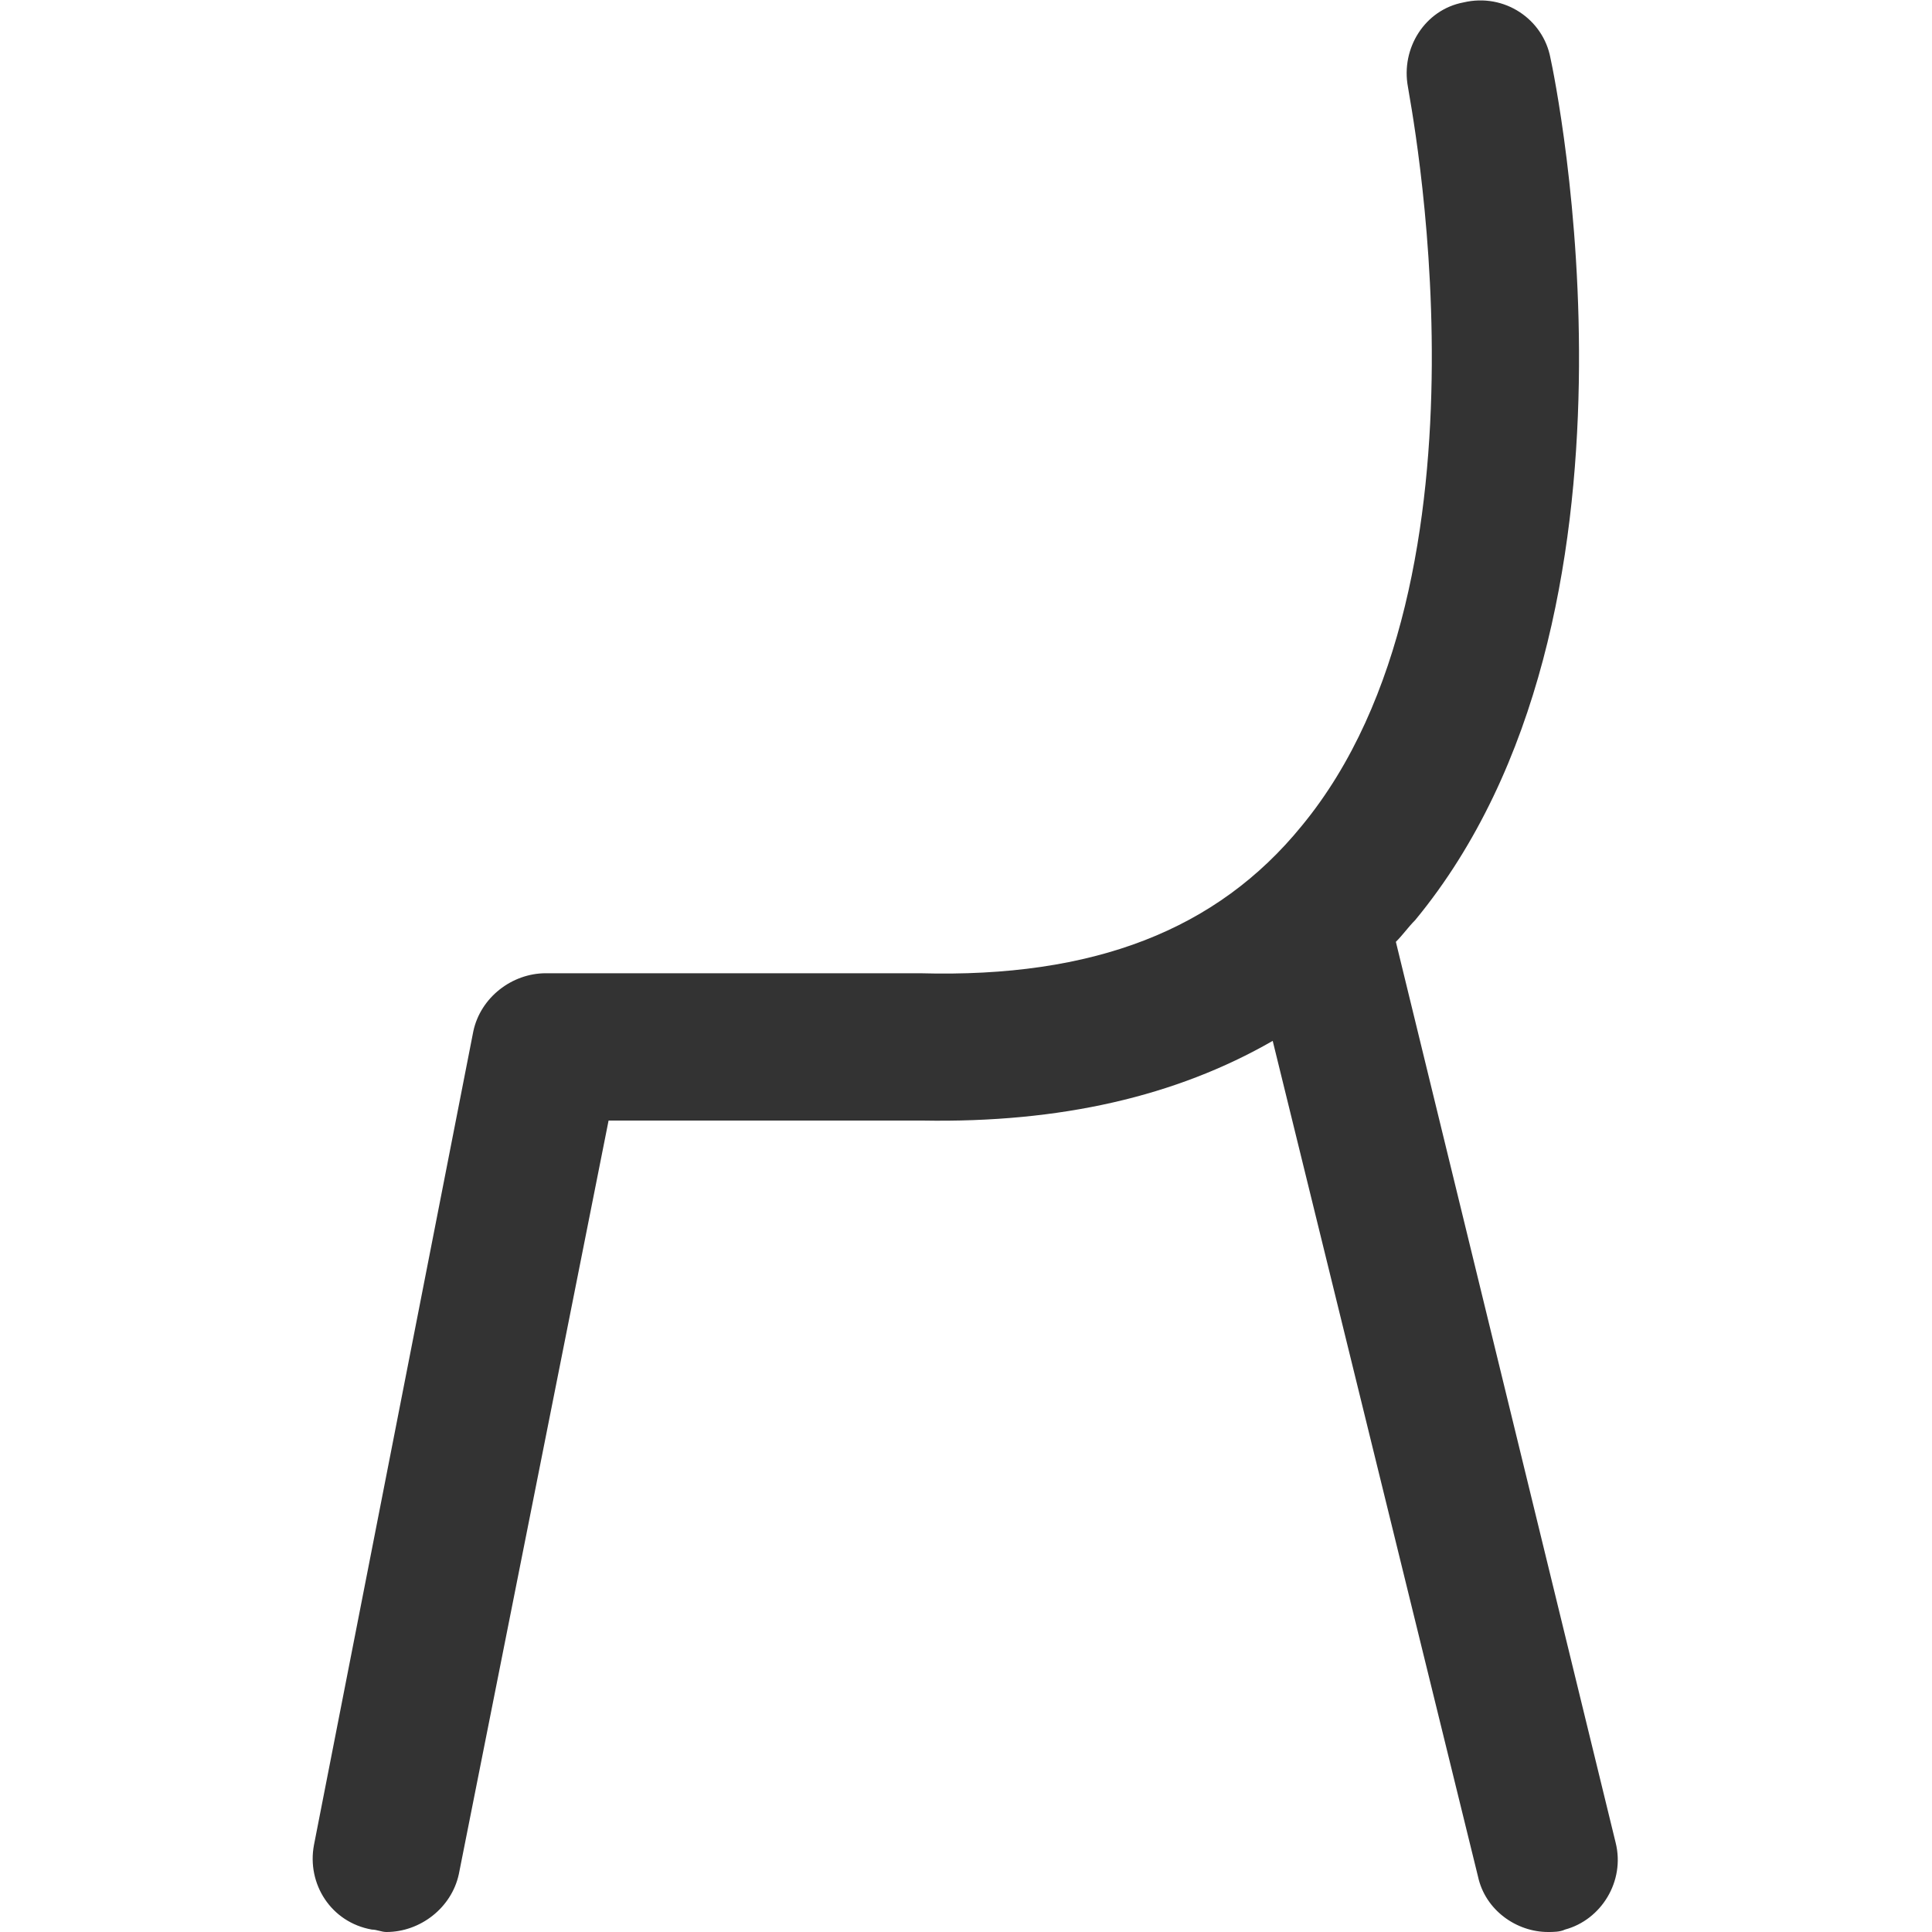 <?xml version="1.0" standalone="no"?><!DOCTYPE svg PUBLIC "-//W3C//DTD SVG 1.1//EN" "http://www.w3.org/Graphics/SVG/1.1/DTD/svg11.dtd"><svg class="icon" width="200px" height="200.00px" viewBox="0 0 1024 1024" version="1.1" xmlns="http://www.w3.org/2000/svg"><path fill="#333333" d="M856.32 976.64L739.84 499.2c3.84-3.84 6.4-7.68 10.24-11.52C883.2 326.4 824.32 42.24 821.76 30.72 817.92 10.24 797.44-3.84 775.68 1.28 755.2 5.12 742.4 25.6 746.24 46.08c0 2.56 52.48 259.84-56.32 391.68-44.8 55.04-110.08 80.64-202.24 78.08H289.28c-17.92 0-34.56 12.8-38.4 30.72L166.4 977.92c-3.84 20.48 8.96 40.96 30.72 44.8 2.56 0 5.12 1.28 7.68 1.28 17.92 0 34.56-12.8 38.4-30.72l79.36-399.36h166.4c72.96 1.28 134.4-12.8 185.6-42.24l108.8 442.88c3.84 17.92 20.48 29.44 37.12 29.44 2.56 0 6.4 0 8.96-1.28 19.2-5.12 32-25.6 26.88-46.08z"  /></svg>